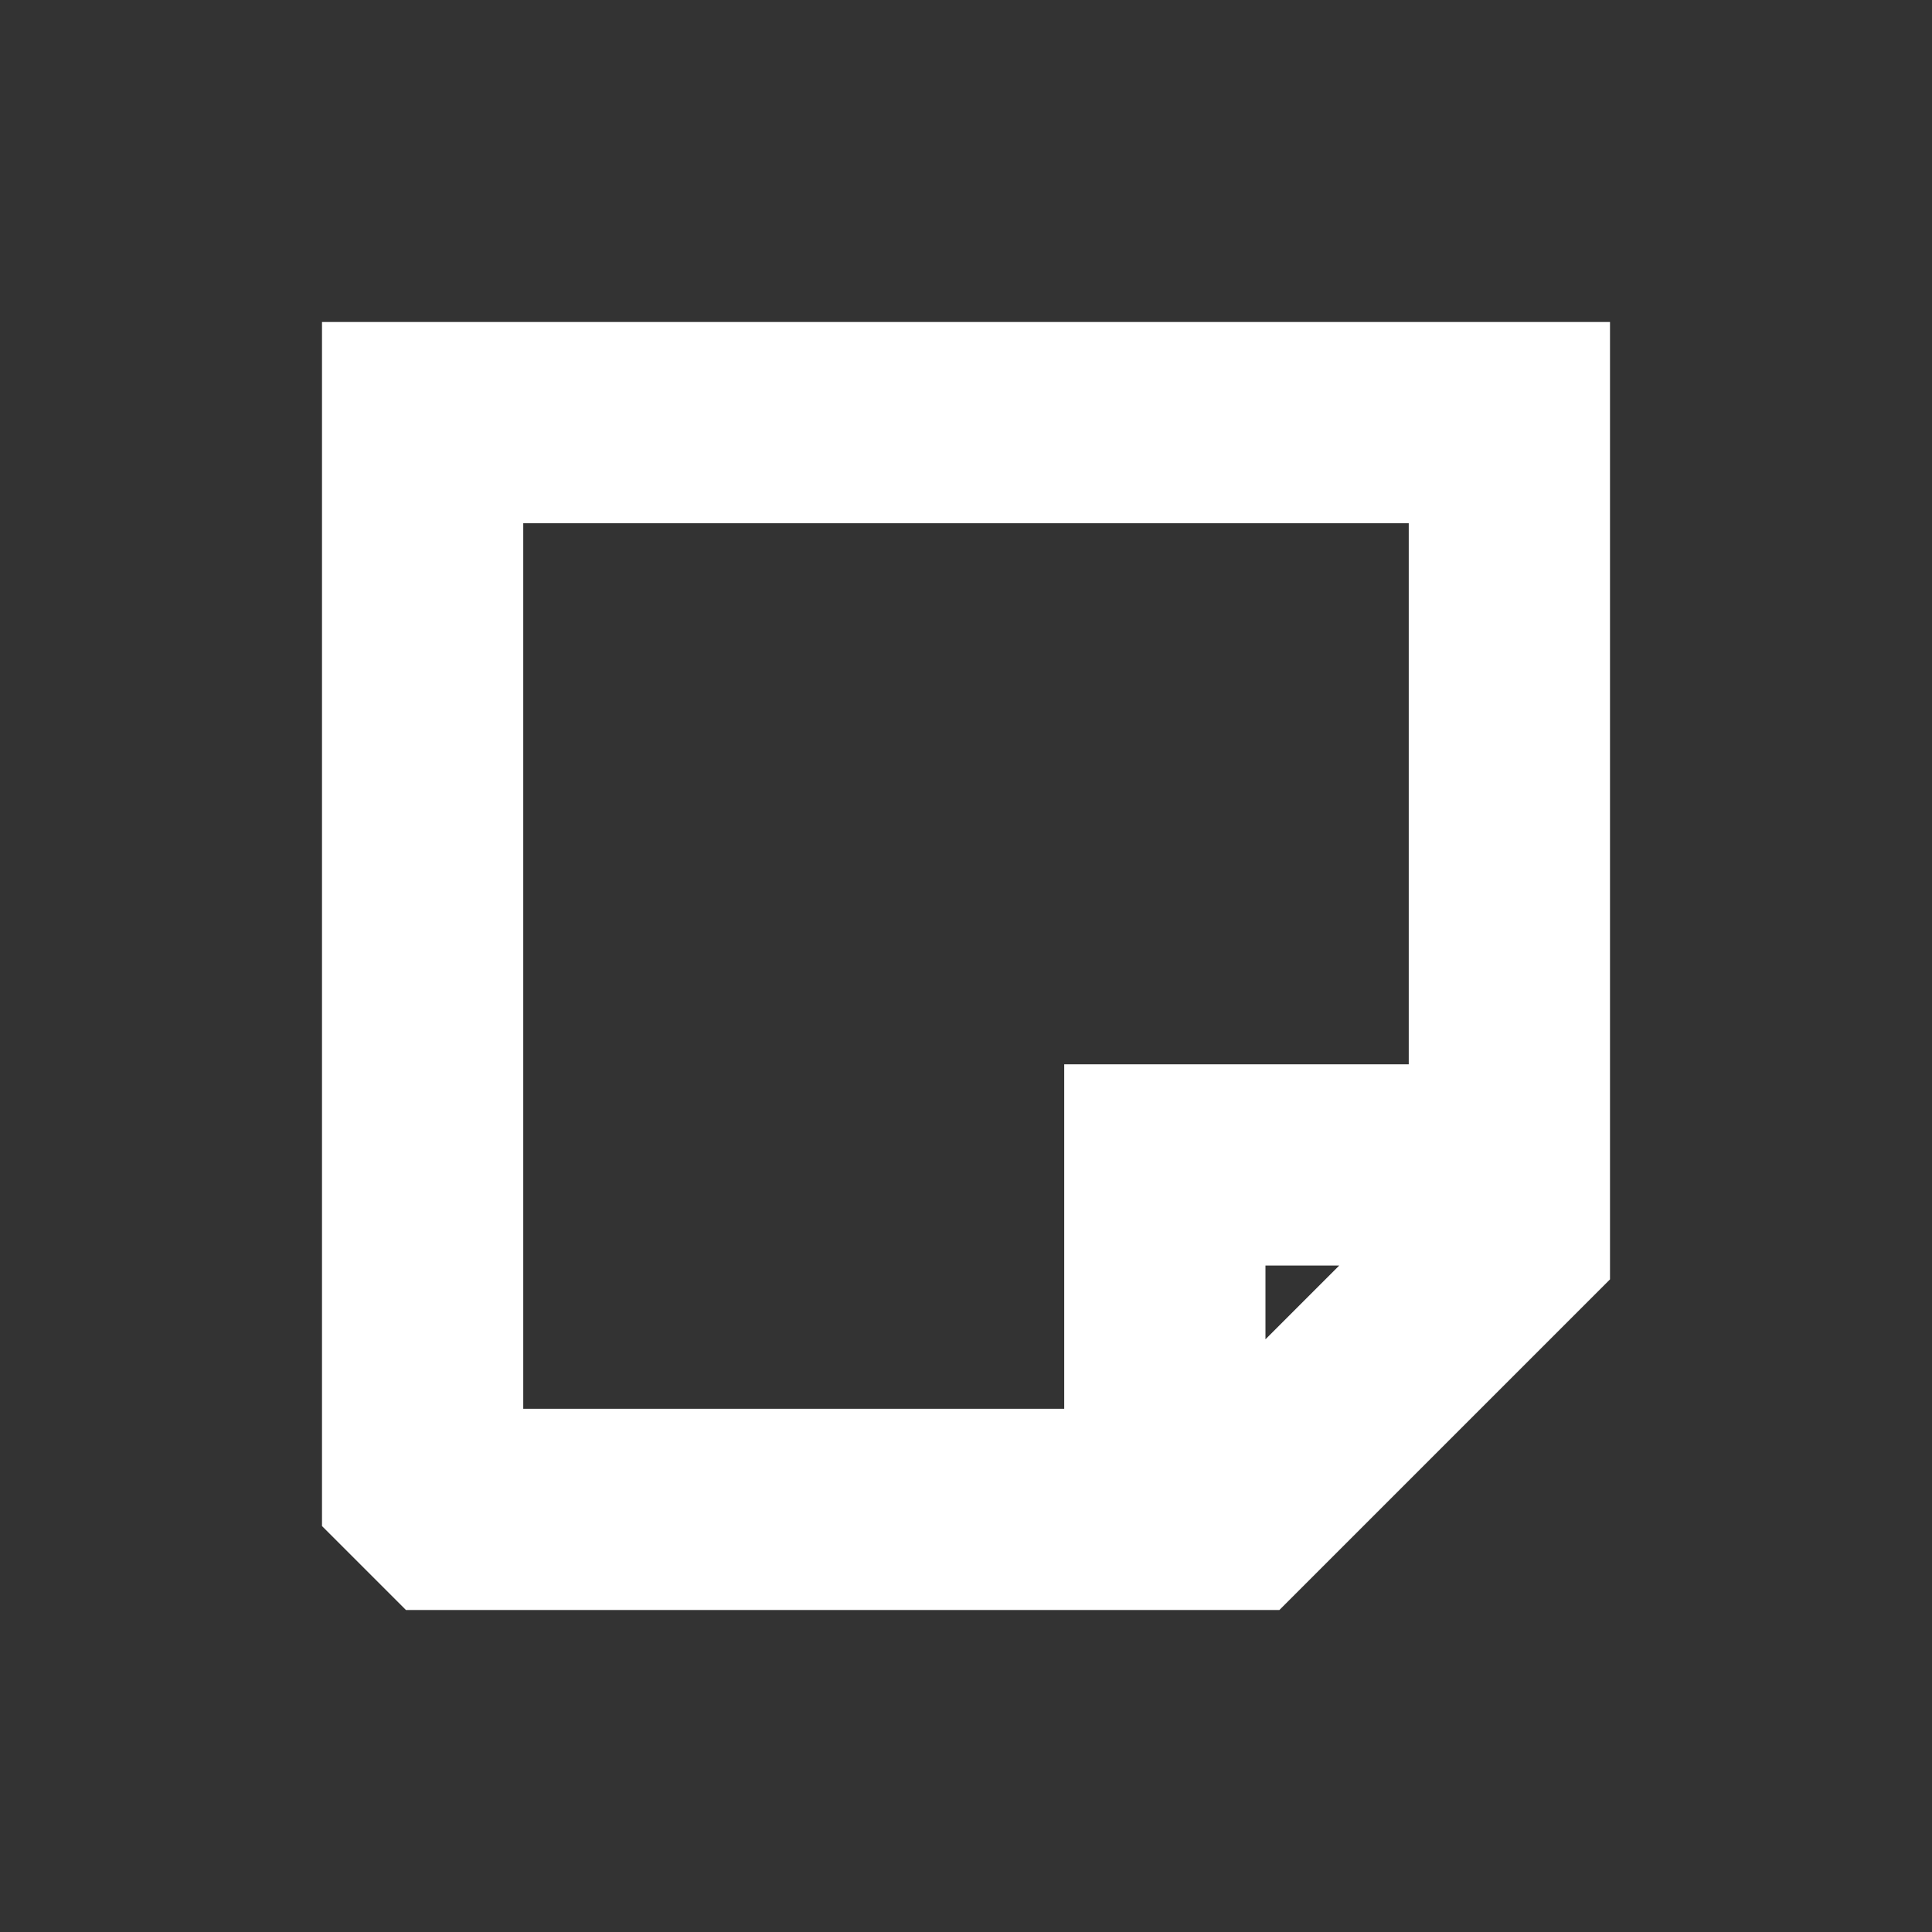 <!DOCTYPE svg PUBLIC "-//W3C//DTD SVG 1.1//EN" "http://www.w3.org/Graphics/SVG/1.1/DTD/svg11.dtd">
<!-- Uploaded to: SVG Repo, www.svgrepo.com, Transformed by: SVG Repo Mixer Tools -->
<svg width="800px" height="800px" viewBox="0 0 24 24" fill="none" xmlns="http://www.w3.org/2000/svg" stroke="#ffffff">
<rect x="0" y="0" width="24" height="24" fill="#333333" stroke="none"/>
<g id="SVGRepo_bgCarrier" stroke-width="0"/>
<g id="SVGRepo_tracerCarrier" stroke-linecap="round" stroke-linejoin="round"/>
<g id="SVGRepo_iconCarrier"> <path fill-rule="evenodd" clip-rule="evenodd" d="M19.5 15.686L19.5 4.5H4.5V18.75L5.25 19.5L13.72 19.5V19.5H15.22V19.5H15.686L19.5 15.686ZM15.22 17.844L17.844 15.221H15.22V17.844ZM18 13.721L18 6L6 6L6 18L13.72 18V13.721H18Z" fill="#ffffff"/> </g>
</svg>